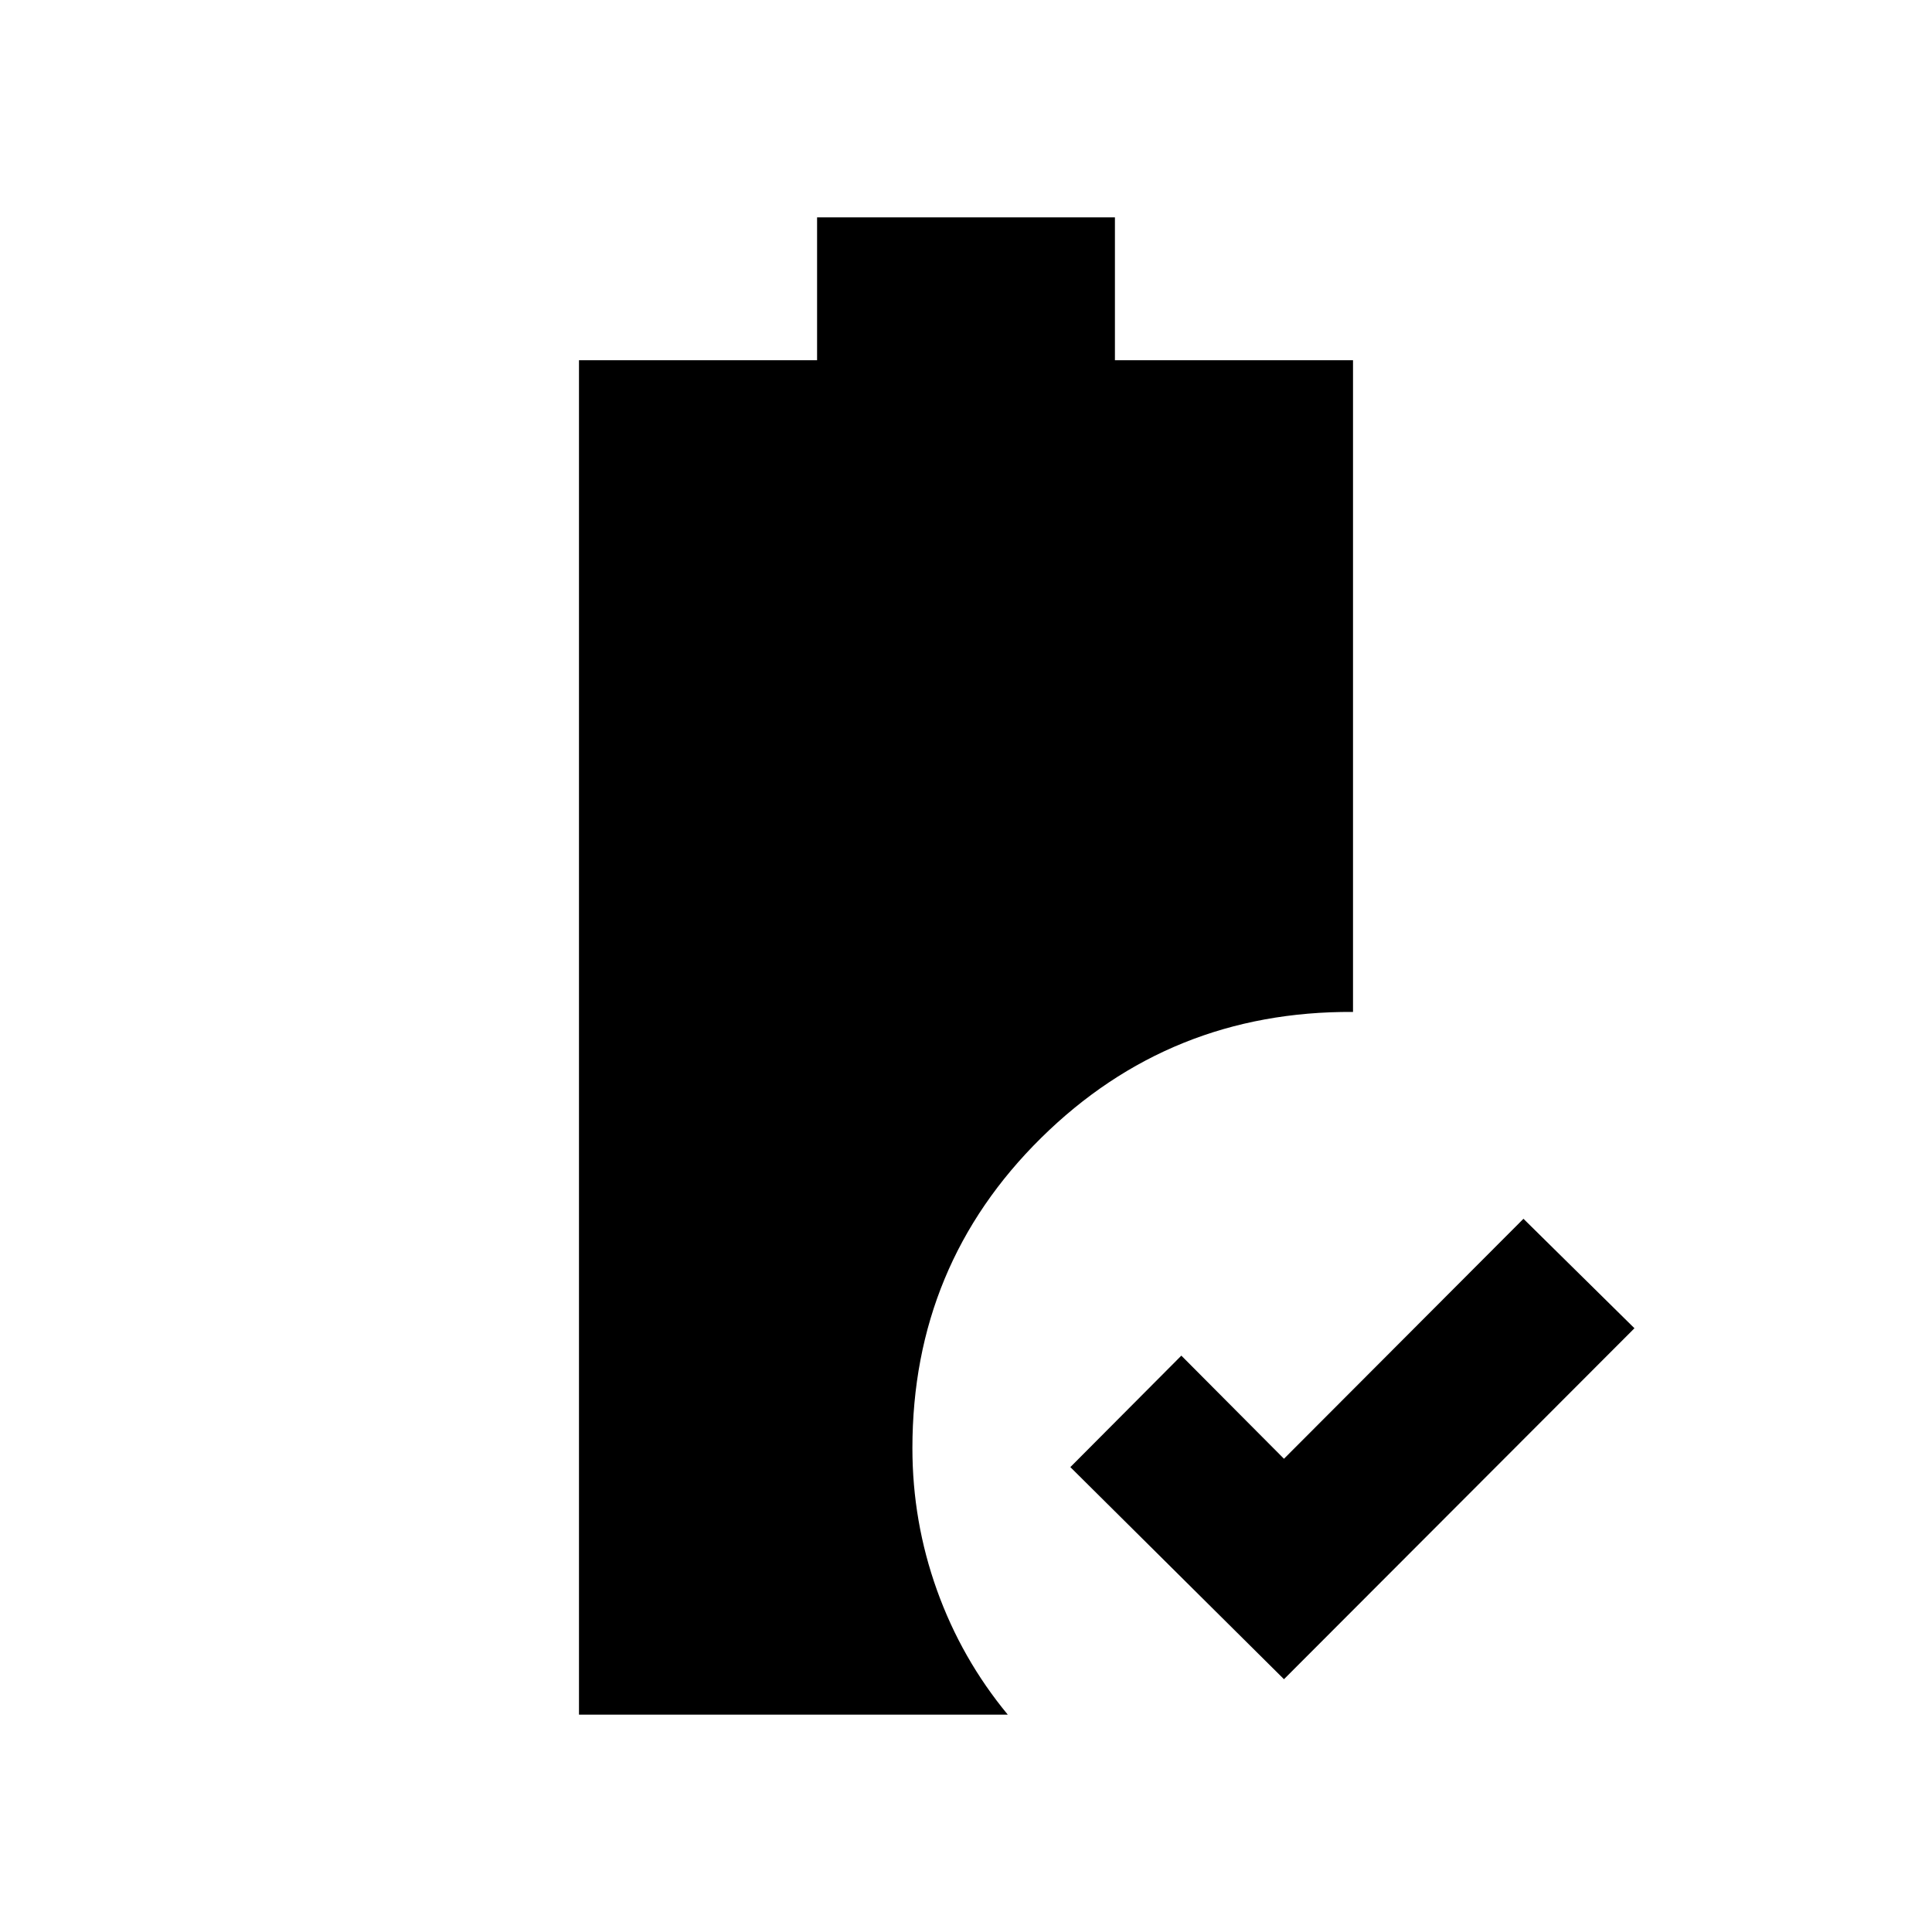 <svg xmlns="http://www.w3.org/2000/svg" height="20" viewBox="0 -960 960 960" width="20"><path d="M638-125.609 531.848-231 587-286.391l51 51.239 119-119.239L812.152-300 638-125.609ZM287.695-108v-673H406v-71h148v71h118.305v323.826q-90.979-.544-154.957 62.584-63.979 63.127-63.979 154.169 0 36.508 12.209 70.575 12.209 34.068 35.183 61.846H287.695Z"/></svg>